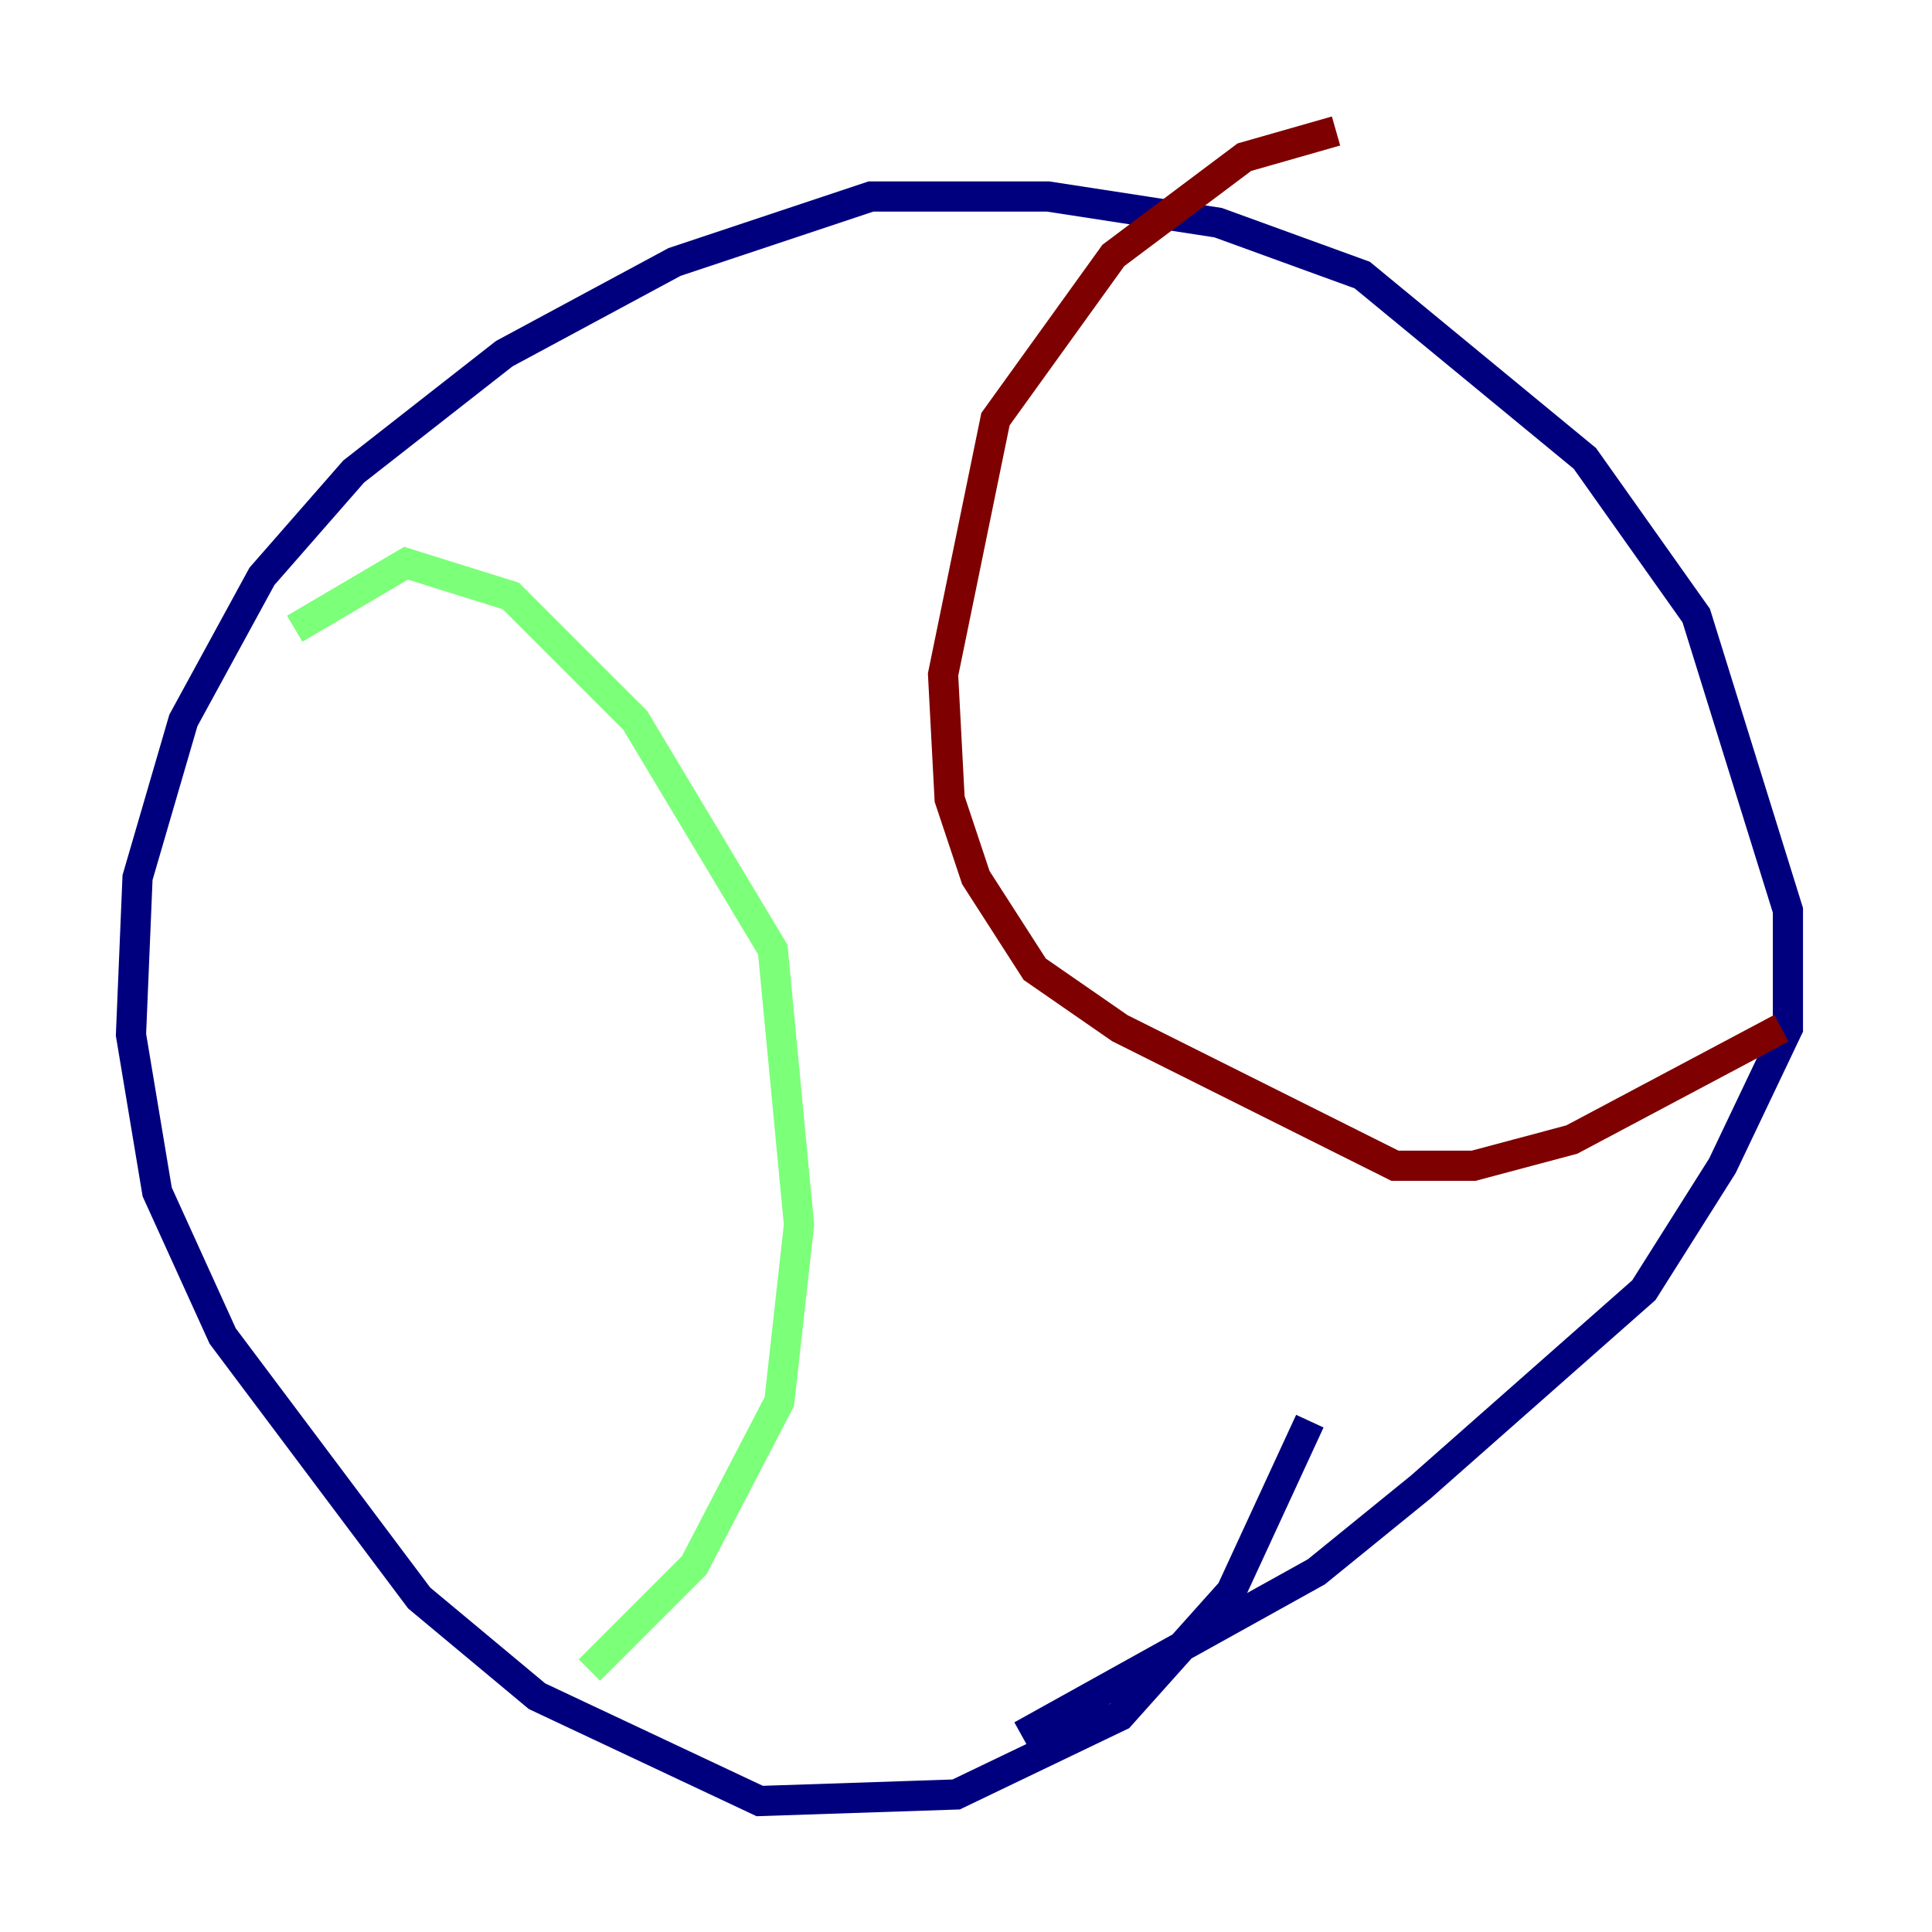 <?xml version="1.0" encoding="utf-8" ?>
<svg baseProfile="tiny" height="128" version="1.2" viewBox="0,0,128,128" width="128" xmlns="http://www.w3.org/2000/svg" xmlns:ev="http://www.w3.org/2001/xml-events" xmlns:xlink="http://www.w3.org/1999/xlink"><defs /><polyline fill="none" points="86.78,94.156 81.573,105.437 74.197,113.681 63.349,118.888 50.332,119.322 35.58,112.38 27.77,105.871 14.752,88.515 10.414,78.969 8.678,68.556 9.112,58.142 12.149,47.729 17.356,38.183 23.43,31.241 33.41,23.43 44.691,17.356 57.709,13.017 69.424,13.017 80.705,14.752 90.251,18.224 105.003,30.373 112.38,40.786 118.454,60.312 118.454,68.122 114.115,77.234 108.909,85.478 94.156,98.495 87.214,104.136 67.688,114.983" stroke="#00007f" stroke-width="2" /><polyline fill="none" points="19.525,41.654 26.902,37.315 33.844,39.485 42.088,47.729 51.2,62.915 52.936,81.139 51.634,92.854 45.993,103.702 39.051,110.644" stroke="#7cff79" stroke-width="2" /><polyline fill="none" points="88.515,8.678 82.441,10.414 73.763,16.922 65.953,27.77 62.481,44.691 62.915,52.936 64.651,58.142 68.556,64.217 74.197,68.122 92.42,77.234 97.627,77.234 104.136,75.498 118.02,68.122" stroke="#7f0000" stroke-width="2" /></svg>